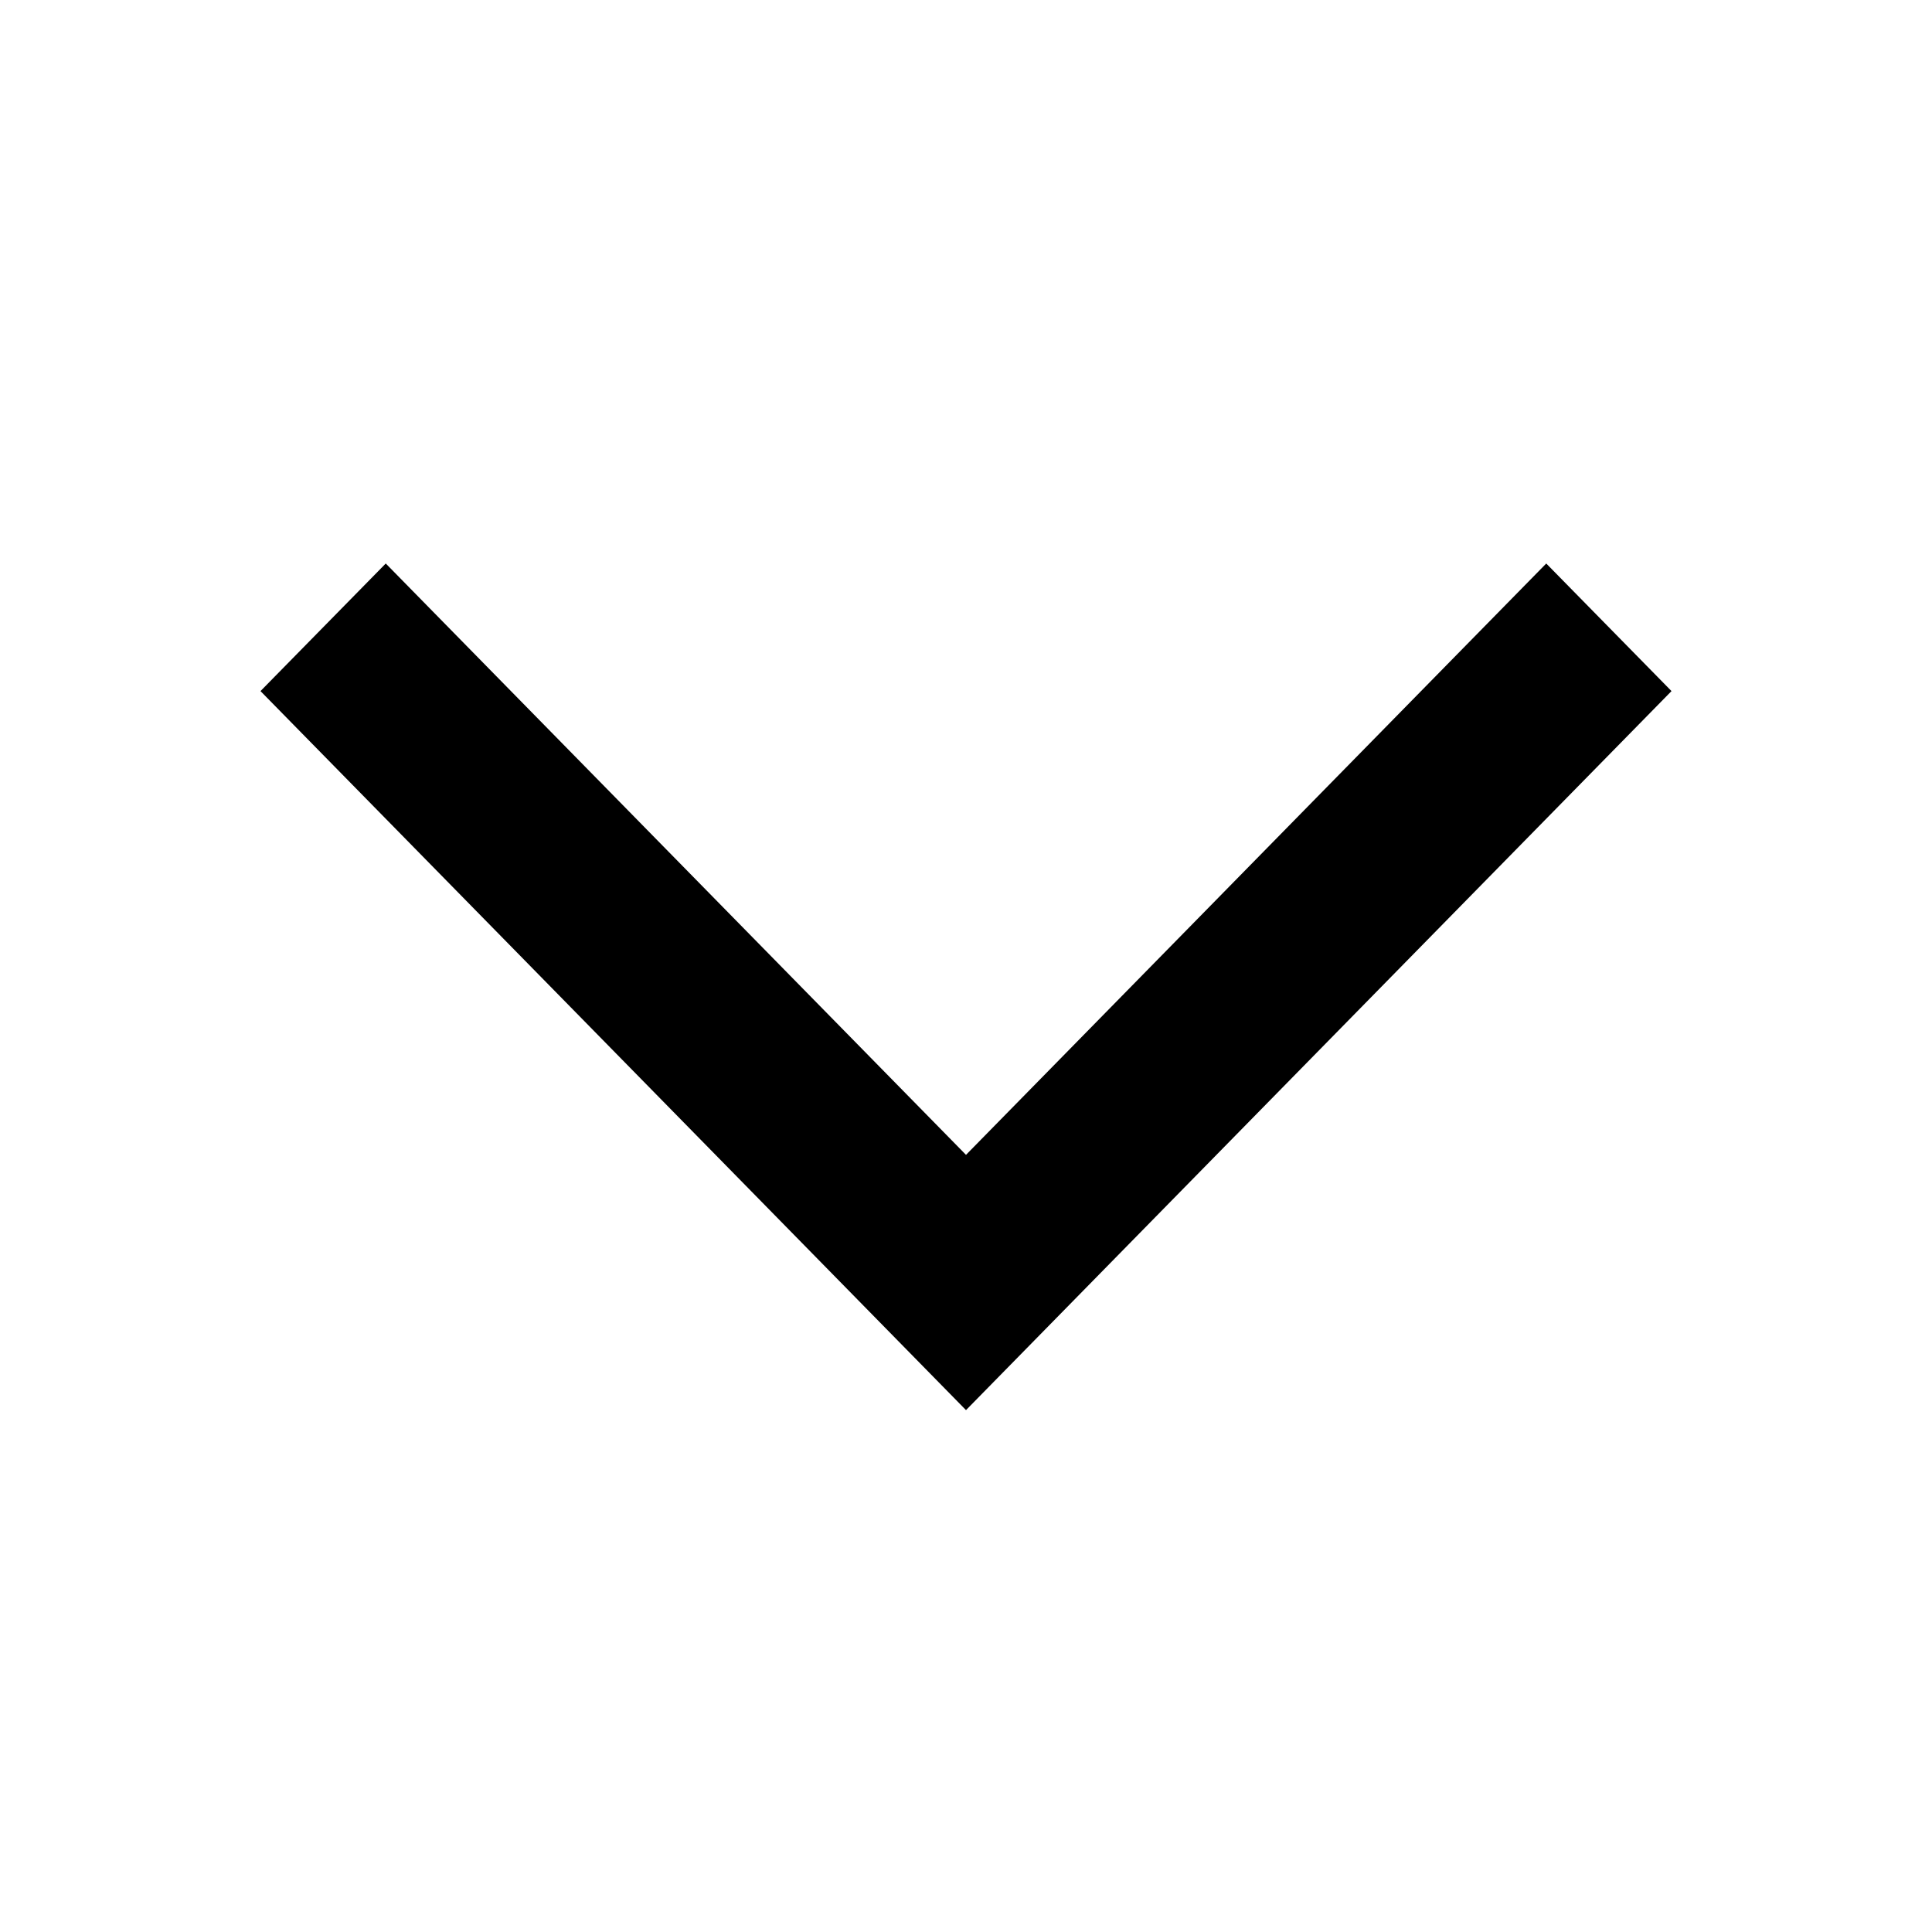 <svg width="24" height="24" viewBox="0 0 24 24" fill="none" xmlns="http://www.w3.org/2000/svg">
<path d="M20.764 8.585L12 17.517L3.236 8.585L4.792 7L12 14.346L19.208 7L20.764 8.585Z" fill="black"/>
</svg>

